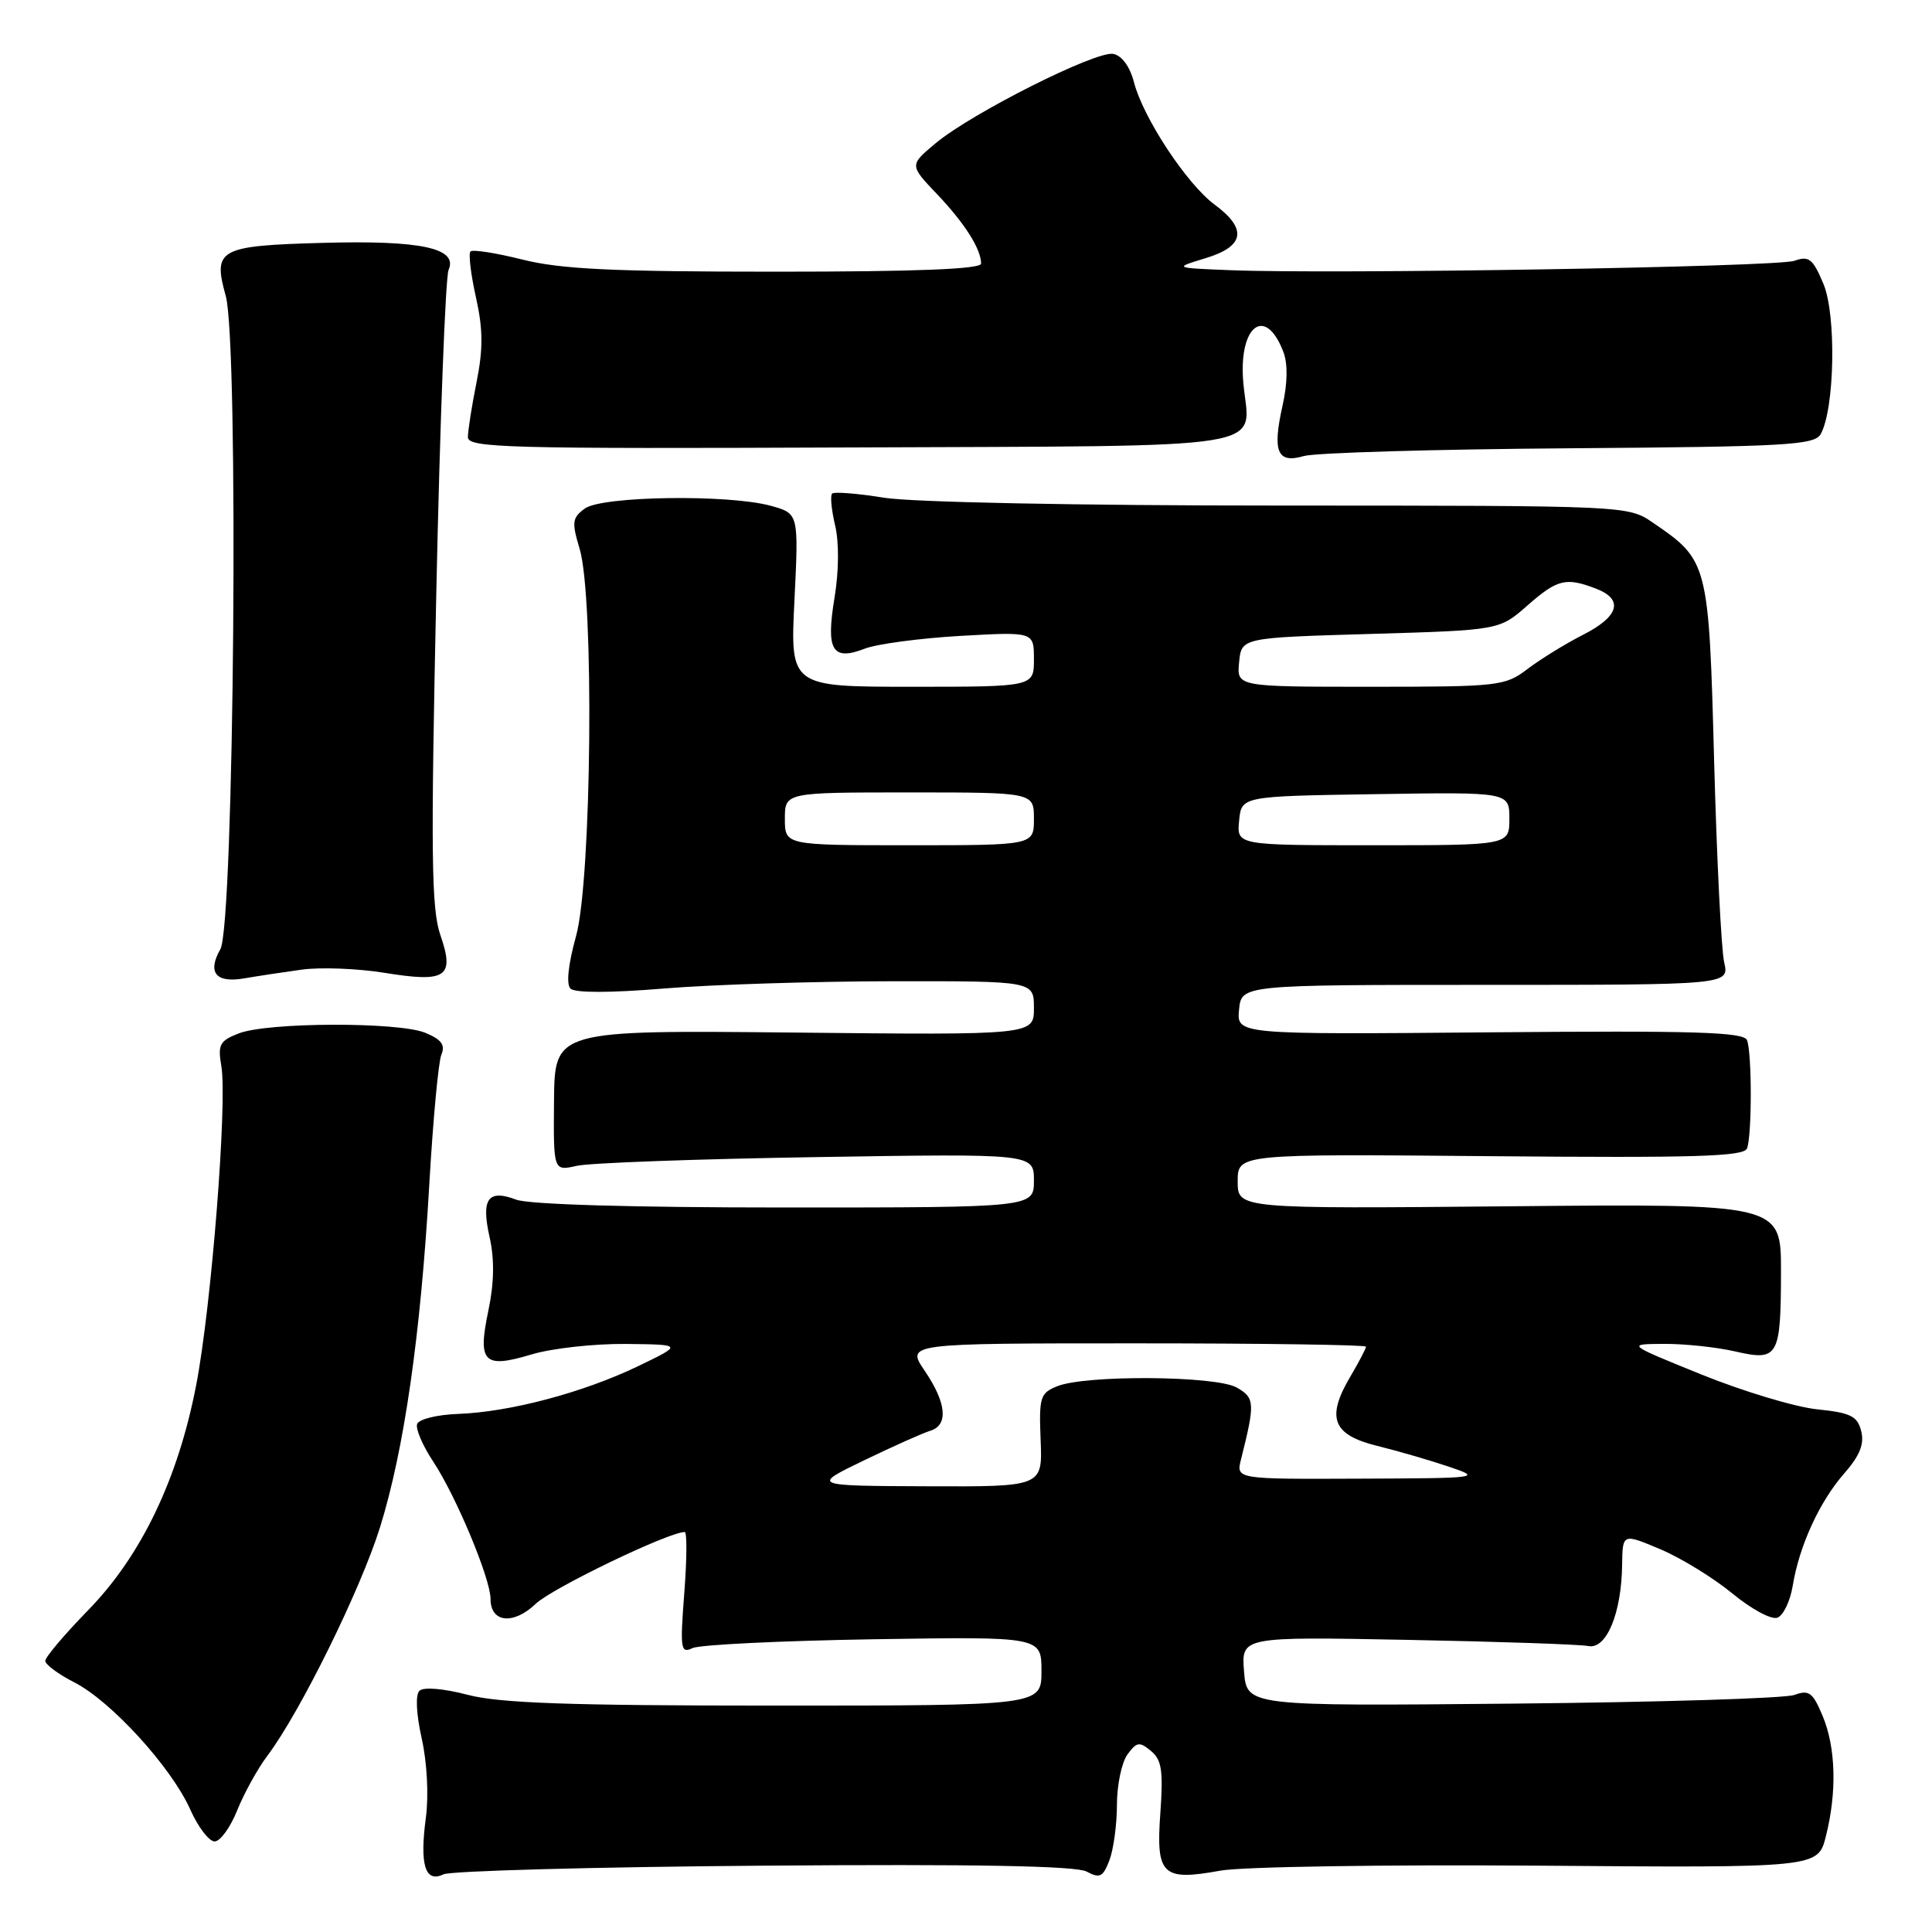 <?xml version="1.0" encoding="UTF-8" standalone="no"?>
<!DOCTYPE svg PUBLIC "-//W3C//DTD SVG 1.1//EN" "http://www.w3.org/Graphics/SVG/1.1/DTD/svg11.dtd" >
<svg xmlns="http://www.w3.org/2000/svg" xmlns:xlink="http://www.w3.org/1999/xlink" version="1.1" viewBox="0 0 256 256">
 <g >
 <path fill="currentColor"
d=" M 101.22 247.21 C 129.30 246.99 142.57 247.24 143.98 247.99 C 145.73 248.93 146.16 248.72 147.01 246.48 C 147.55 245.04 148.00 241.74 148.00 239.13 C 148.00 236.52 148.63 233.53 149.39 232.48 C 150.62 230.80 150.99 230.75 152.51 232.01 C 153.94 233.19 154.15 234.63 153.75 240.26 C 153.16 248.47 154.00 249.27 161.71 247.87 C 164.56 247.35 183.54 247.06 203.89 247.21 C 240.89 247.50 240.89 247.50 241.94 243.31 C 243.42 237.44 243.26 231.56 241.50 227.35 C 240.20 224.24 239.70 223.88 237.75 224.59 C 236.51 225.04 219.68 225.56 200.35 225.74 C 165.21 226.07 165.21 226.07 164.84 221.47 C 164.48 216.87 164.48 216.87 186.49 217.29 C 198.59 217.52 209.39 217.89 210.47 218.11 C 212.86 218.58 214.86 213.77 214.94 207.34 C 215.00 203.17 215.00 203.17 220.02 205.29 C 222.78 206.46 227.07 209.10 229.57 211.16 C 232.07 213.22 234.73 214.66 235.52 214.35 C 236.30 214.05 237.21 212.16 237.54 210.15 C 238.40 204.86 241.08 198.99 244.36 195.25 C 246.43 192.89 247.05 191.35 246.62 189.64 C 246.12 187.64 245.24 187.20 240.77 186.74 C 237.87 186.44 231.00 184.37 225.50 182.15 C 215.50 178.10 215.50 178.10 220.50 178.07 C 223.25 178.06 227.49 178.51 229.91 179.07 C 235.64 180.39 235.97 179.81 235.99 168.50 C 236.00 159.50 236.00 159.50 200.00 159.84 C 164.00 160.17 164.00 160.17 164.00 156.54 C 164.00 152.90 164.00 152.90 197.49 153.20 C 224.67 153.44 231.08 153.25 231.49 152.17 C 232.15 150.44 232.15 139.56 231.49 137.83 C 231.08 136.75 224.65 136.55 197.42 136.79 C 163.87 137.08 163.87 137.08 164.18 133.79 C 164.50 130.50 164.50 130.50 196.83 130.50 C 229.15 130.50 229.15 130.50 228.46 127.50 C 228.08 125.85 227.48 113.84 227.13 100.82 C 226.43 74.56 226.35 74.25 219.01 69.25 C 215.70 67.00 215.70 67.00 169.60 66.99 C 142.66 66.99 120.85 66.55 117.13 65.95 C 113.62 65.38 110.53 65.14 110.26 65.40 C 109.99 65.67 110.17 67.57 110.66 69.63 C 111.19 71.87 111.16 75.70 110.58 79.19 C 109.42 86.19 110.27 87.62 114.59 85.95 C 116.19 85.33 121.89 84.57 127.25 84.26 C 137.00 83.71 137.00 83.71 137.00 87.35 C 137.00 91.00 137.00 91.00 120.85 91.00 C 104.70 91.00 104.70 91.00 105.27 79.52 C 105.83 68.05 105.83 68.05 102.17 67.03 C 96.58 65.48 79.77 65.72 77.50 67.38 C 75.81 68.61 75.74 69.19 76.81 72.74 C 78.75 79.23 78.40 116.58 76.33 124.04 C 75.29 127.79 75.01 130.41 75.59 130.99 C 76.18 131.58 80.87 131.57 88.02 130.98 C 94.33 130.46 107.94 130.03 118.25 130.02 C 137.00 130.00 137.00 130.00 137.00 133.57 C 137.00 137.15 137.00 137.15 105.25 136.82 C 73.50 136.50 73.50 136.50 73.41 145.84 C 73.33 155.18 73.33 155.18 76.41 154.48 C 78.11 154.09 92.44 153.57 108.25 153.32 C 137.00 152.86 137.00 152.86 137.00 156.43 C 137.00 160.00 137.00 160.00 104.07 160.00 C 83.74 160.00 70.09 159.60 68.40 158.96 C 64.65 157.54 63.73 158.85 64.88 163.96 C 65.53 166.87 65.48 169.97 64.72 173.62 C 63.26 180.55 64.08 181.38 70.43 179.47 C 73.12 178.66 78.73 178.04 82.91 178.08 C 90.50 178.16 90.50 178.16 84.50 181.05 C 77.22 184.54 67.56 187.10 60.72 187.35 C 57.91 187.45 55.48 188.05 55.27 188.70 C 55.05 189.34 56.02 191.58 57.41 193.68 C 60.44 198.26 65.00 209.19 65.00 211.87 C 65.00 215.02 68.03 215.34 70.99 212.51 C 73.15 210.44 88.59 203.00 90.73 203.00 C 91.04 203.00 91.02 206.64 90.67 211.10 C 90.10 218.53 90.19 219.13 91.77 218.38 C 92.72 217.93 103.51 217.41 115.75 217.21 C 138.00 216.86 138.00 216.86 138.00 221.43 C 138.00 226.00 138.00 226.00 102.72 226.00 C 75.35 226.00 66.21 225.68 61.97 224.57 C 58.74 223.73 56.12 223.51 55.58 224.04 C 55.03 224.58 55.15 227.08 55.88 230.36 C 56.59 233.52 56.82 237.91 56.43 240.85 C 55.59 247.12 56.34 249.53 58.76 248.36 C 59.72 247.90 78.82 247.38 101.22 247.21 Z  M 31.43 239.88 C 32.34 237.62 34.14 234.35 35.44 232.63 C 39.76 226.90 47.79 210.61 50.36 202.36 C 53.55 192.11 55.74 176.90 56.88 157.00 C 57.37 148.47 58.09 140.72 58.48 139.76 C 59.03 138.46 58.50 137.74 56.35 136.85 C 52.79 135.39 35.48 135.44 31.64 136.93 C 29.11 137.91 28.84 138.41 29.33 141.27 C 30.14 146.06 28.01 173.15 25.99 183.56 C 23.58 196.02 18.70 206.17 11.66 213.38 C 8.55 216.57 6.00 219.58 6.00 220.07 C 6.00 220.56 7.74 221.85 9.86 222.93 C 14.72 225.41 22.71 234.17 25.20 239.75 C 26.24 242.09 27.70 244.00 28.44 244.00 C 29.18 244.00 30.52 242.15 31.43 239.88 Z  M 40.00 128.48 C 42.48 128.14 47.39 128.33 50.93 128.90 C 59.17 130.24 60.28 129.48 58.34 123.86 C 57.16 120.42 57.07 113.13 57.81 78.63 C 58.29 56.01 59.03 36.72 59.44 35.76 C 60.71 32.88 55.78 31.82 42.80 32.18 C 29.00 32.56 28.18 33.00 29.91 39.20 C 31.66 45.46 31.03 122.57 29.20 125.77 C 27.44 128.87 28.60 130.29 32.36 129.64 C 34.09 129.34 37.52 128.82 40.00 128.48 Z  M 207.92 59.40 C 236.74 59.19 240.43 58.98 241.25 57.52 C 243.11 54.20 243.34 41.74 241.62 37.63 C 240.21 34.27 239.71 33.87 237.75 34.56 C 235.45 35.37 176.52 36.35 163.00 35.80 C 155.50 35.50 155.50 35.50 159.75 34.21 C 164.92 32.64 165.31 30.34 160.94 27.11 C 157.26 24.39 151.48 15.62 150.26 10.91 C 149.72 8.82 148.65 7.36 147.51 7.14 C 145.23 6.71 128.81 14.96 124.00 18.96 C 120.50 21.88 120.50 21.88 124.13 25.69 C 127.81 29.55 130.00 33.00 130.00 34.93 C 130.00 35.66 121.39 36.00 102.81 36.00 C 81.22 36.00 74.32 35.67 69.25 34.40 C 65.74 33.52 62.63 33.03 62.34 33.32 C 62.06 33.61 62.38 36.33 63.06 39.37 C 64.01 43.63 64.03 46.21 63.15 50.62 C 62.52 53.76 62.00 57.05 62.00 57.92 C 62.00 59.34 67.03 59.48 112.69 59.29 C 169.93 59.05 165.61 59.75 164.76 50.87 C 164.03 43.22 167.65 40.32 170.06 46.65 C 170.65 48.20 170.61 50.79 169.95 53.72 C 168.57 59.86 169.24 61.46 172.76 60.43 C 174.27 59.99 190.09 59.53 207.92 59.40 Z  M 114.50 193.50 C 118.35 191.64 122.29 189.88 123.25 189.59 C 125.70 188.85 125.43 185.91 122.53 181.64 C 120.06 178.00 120.06 178.00 150.53 178.00 C 167.29 178.00 181.00 178.20 181.00 178.44 C 181.00 178.69 180.07 180.47 178.93 182.40 C 175.69 187.88 176.57 190.13 182.50 191.59 C 185.25 192.27 189.53 193.51 192.00 194.35 C 196.40 195.83 196.12 195.87 180.14 195.93 C 163.78 196.00 163.78 196.00 164.44 193.38 C 166.32 185.89 166.28 185.22 163.86 183.85 C 161.07 182.28 143.82 182.16 140.07 183.69 C 137.82 184.60 137.66 185.14 137.89 190.84 C 138.14 197.00 138.14 197.00 122.82 196.94 C 107.50 196.88 107.50 196.88 114.50 193.50 Z  M 104.00 108.50 C 104.00 105.00 104.00 105.00 120.50 105.00 C 137.00 105.00 137.00 105.00 137.00 108.50 C 137.00 112.00 137.00 112.00 120.50 112.00 C 104.00 112.00 104.00 112.00 104.00 108.50 Z  M 164.19 108.75 C 164.50 105.50 164.50 105.50 182.25 105.23 C 200.00 104.95 200.00 104.95 200.00 108.48 C 200.00 112.00 200.00 112.00 181.94 112.00 C 163.87 112.00 163.87 112.00 164.19 108.75 Z  M 164.19 87.75 C 164.50 84.50 164.50 84.50 181.59 84.00 C 198.67 83.50 198.67 83.50 202.37 80.25 C 206.35 76.75 207.48 76.47 211.43 77.98 C 215.19 79.40 214.57 81.67 209.75 84.12 C 207.41 85.31 204.11 87.35 202.41 88.64 C 199.42 90.91 198.66 91.00 181.59 91.00 C 163.87 91.00 163.87 91.00 164.19 87.75 Z "/>
</g>
</svg>